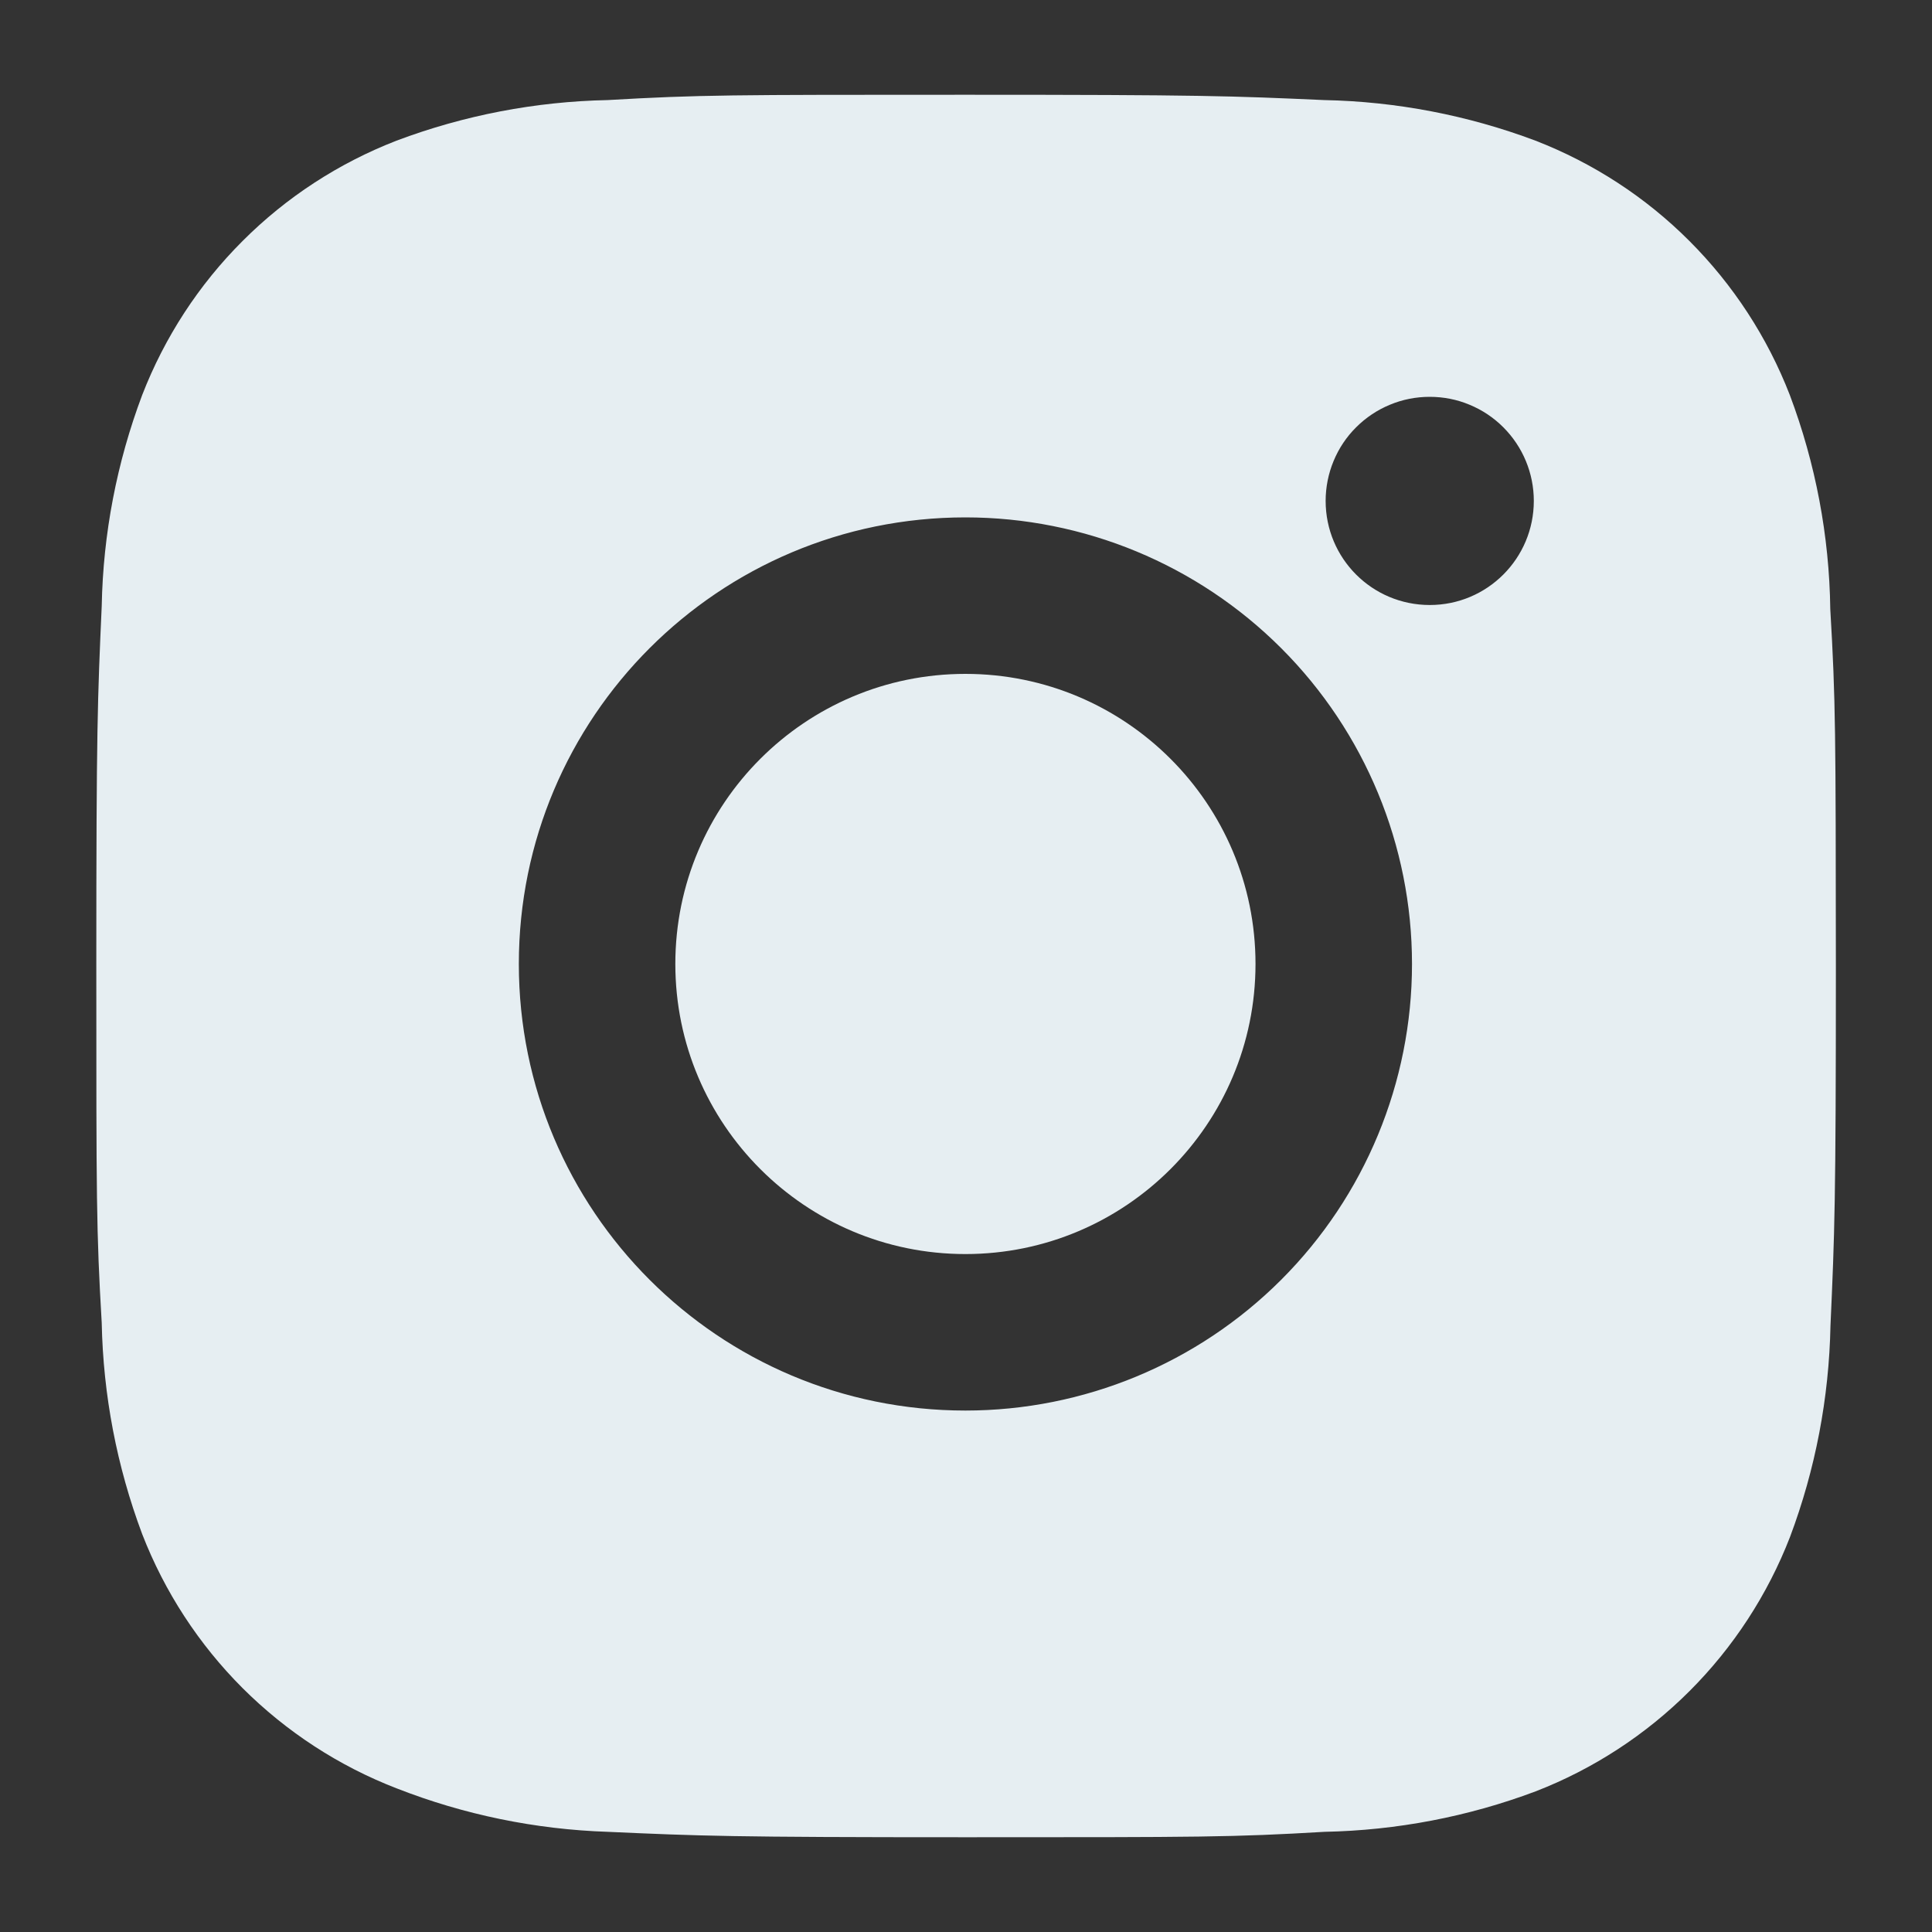 <svg width="20" height="20" viewBox="0 0 20 20" fill="none" xmlns="http://www.w3.org/2000/svg">
<rect x="0" y="0" width="20" height="20" fill="#333333" stroke="none"/>
<path d="M18.947 6.305C18.937 5.548 18.795 4.798 18.528 4.089C18.296 3.491 17.942 2.948 17.489 2.495C17.036 2.041 16.493 1.688 15.895 1.456C15.195 1.193 14.456 1.051 13.709 1.036C12.747 0.993 12.442 0.981 10 0.981C7.558 0.981 7.245 0.981 6.29 1.036C5.543 1.051 4.804 1.193 4.105 1.456C3.507 1.688 2.964 2.041 2.511 2.495C2.057 2.948 1.704 3.491 1.472 4.089C1.209 4.788 1.067 5.527 1.053 6.274C1.01 7.237 0.997 7.542 0.997 9.984C0.997 12.426 0.997 12.738 1.053 13.694C1.068 14.442 1.209 15.18 1.472 15.881C1.704 16.479 2.058 17.022 2.511 17.475C2.965 17.928 3.508 18.282 4.106 18.513C4.803 18.786 5.542 18.938 6.291 18.963C7.254 19.006 7.559 19.019 10.001 19.019C12.443 19.019 12.756 19.019 13.711 18.963C14.458 18.948 15.197 18.807 15.897 18.544C16.495 18.312 17.038 17.958 17.491 17.505C17.944 17.052 18.298 16.509 18.53 15.911C18.793 15.211 18.934 14.473 18.949 13.724C18.992 12.762 19.005 12.457 19.005 10.014C19.003 7.572 19.003 7.262 18.947 6.305ZM9.994 14.602C7.44 14.602 5.371 12.533 5.371 9.979C5.371 7.425 7.44 5.356 9.994 5.356C11.22 5.356 12.396 5.843 13.263 6.71C14.13 7.577 14.617 8.753 14.617 9.979C14.617 11.205 14.13 12.381 13.263 13.248C12.396 14.115 11.22 14.602 9.994 14.602ZM14.801 6.263C14.204 6.263 13.723 5.781 13.723 5.185C13.723 5.044 13.751 4.903 13.805 4.773C13.859 4.642 13.938 4.523 14.039 4.423C14.139 4.323 14.257 4.244 14.388 4.19C14.519 4.135 14.659 4.108 14.8 4.108C14.942 4.108 15.082 4.135 15.213 4.19C15.344 4.244 15.462 4.323 15.562 4.423C15.662 4.523 15.742 4.642 15.796 4.773C15.85 4.903 15.878 5.044 15.878 5.185C15.878 5.781 15.396 6.263 14.801 6.263Z" fill="#E6EEF2"/>
<path d="M9.994 12.982C11.652 12.982 12.997 11.637 12.997 9.979C12.997 8.32 11.652 6.976 9.994 6.976C8.336 6.976 6.991 8.32 6.991 9.979C6.991 11.637 8.336 12.982 9.994 12.982Z" fill="#E6EEF2"/>
</svg>
